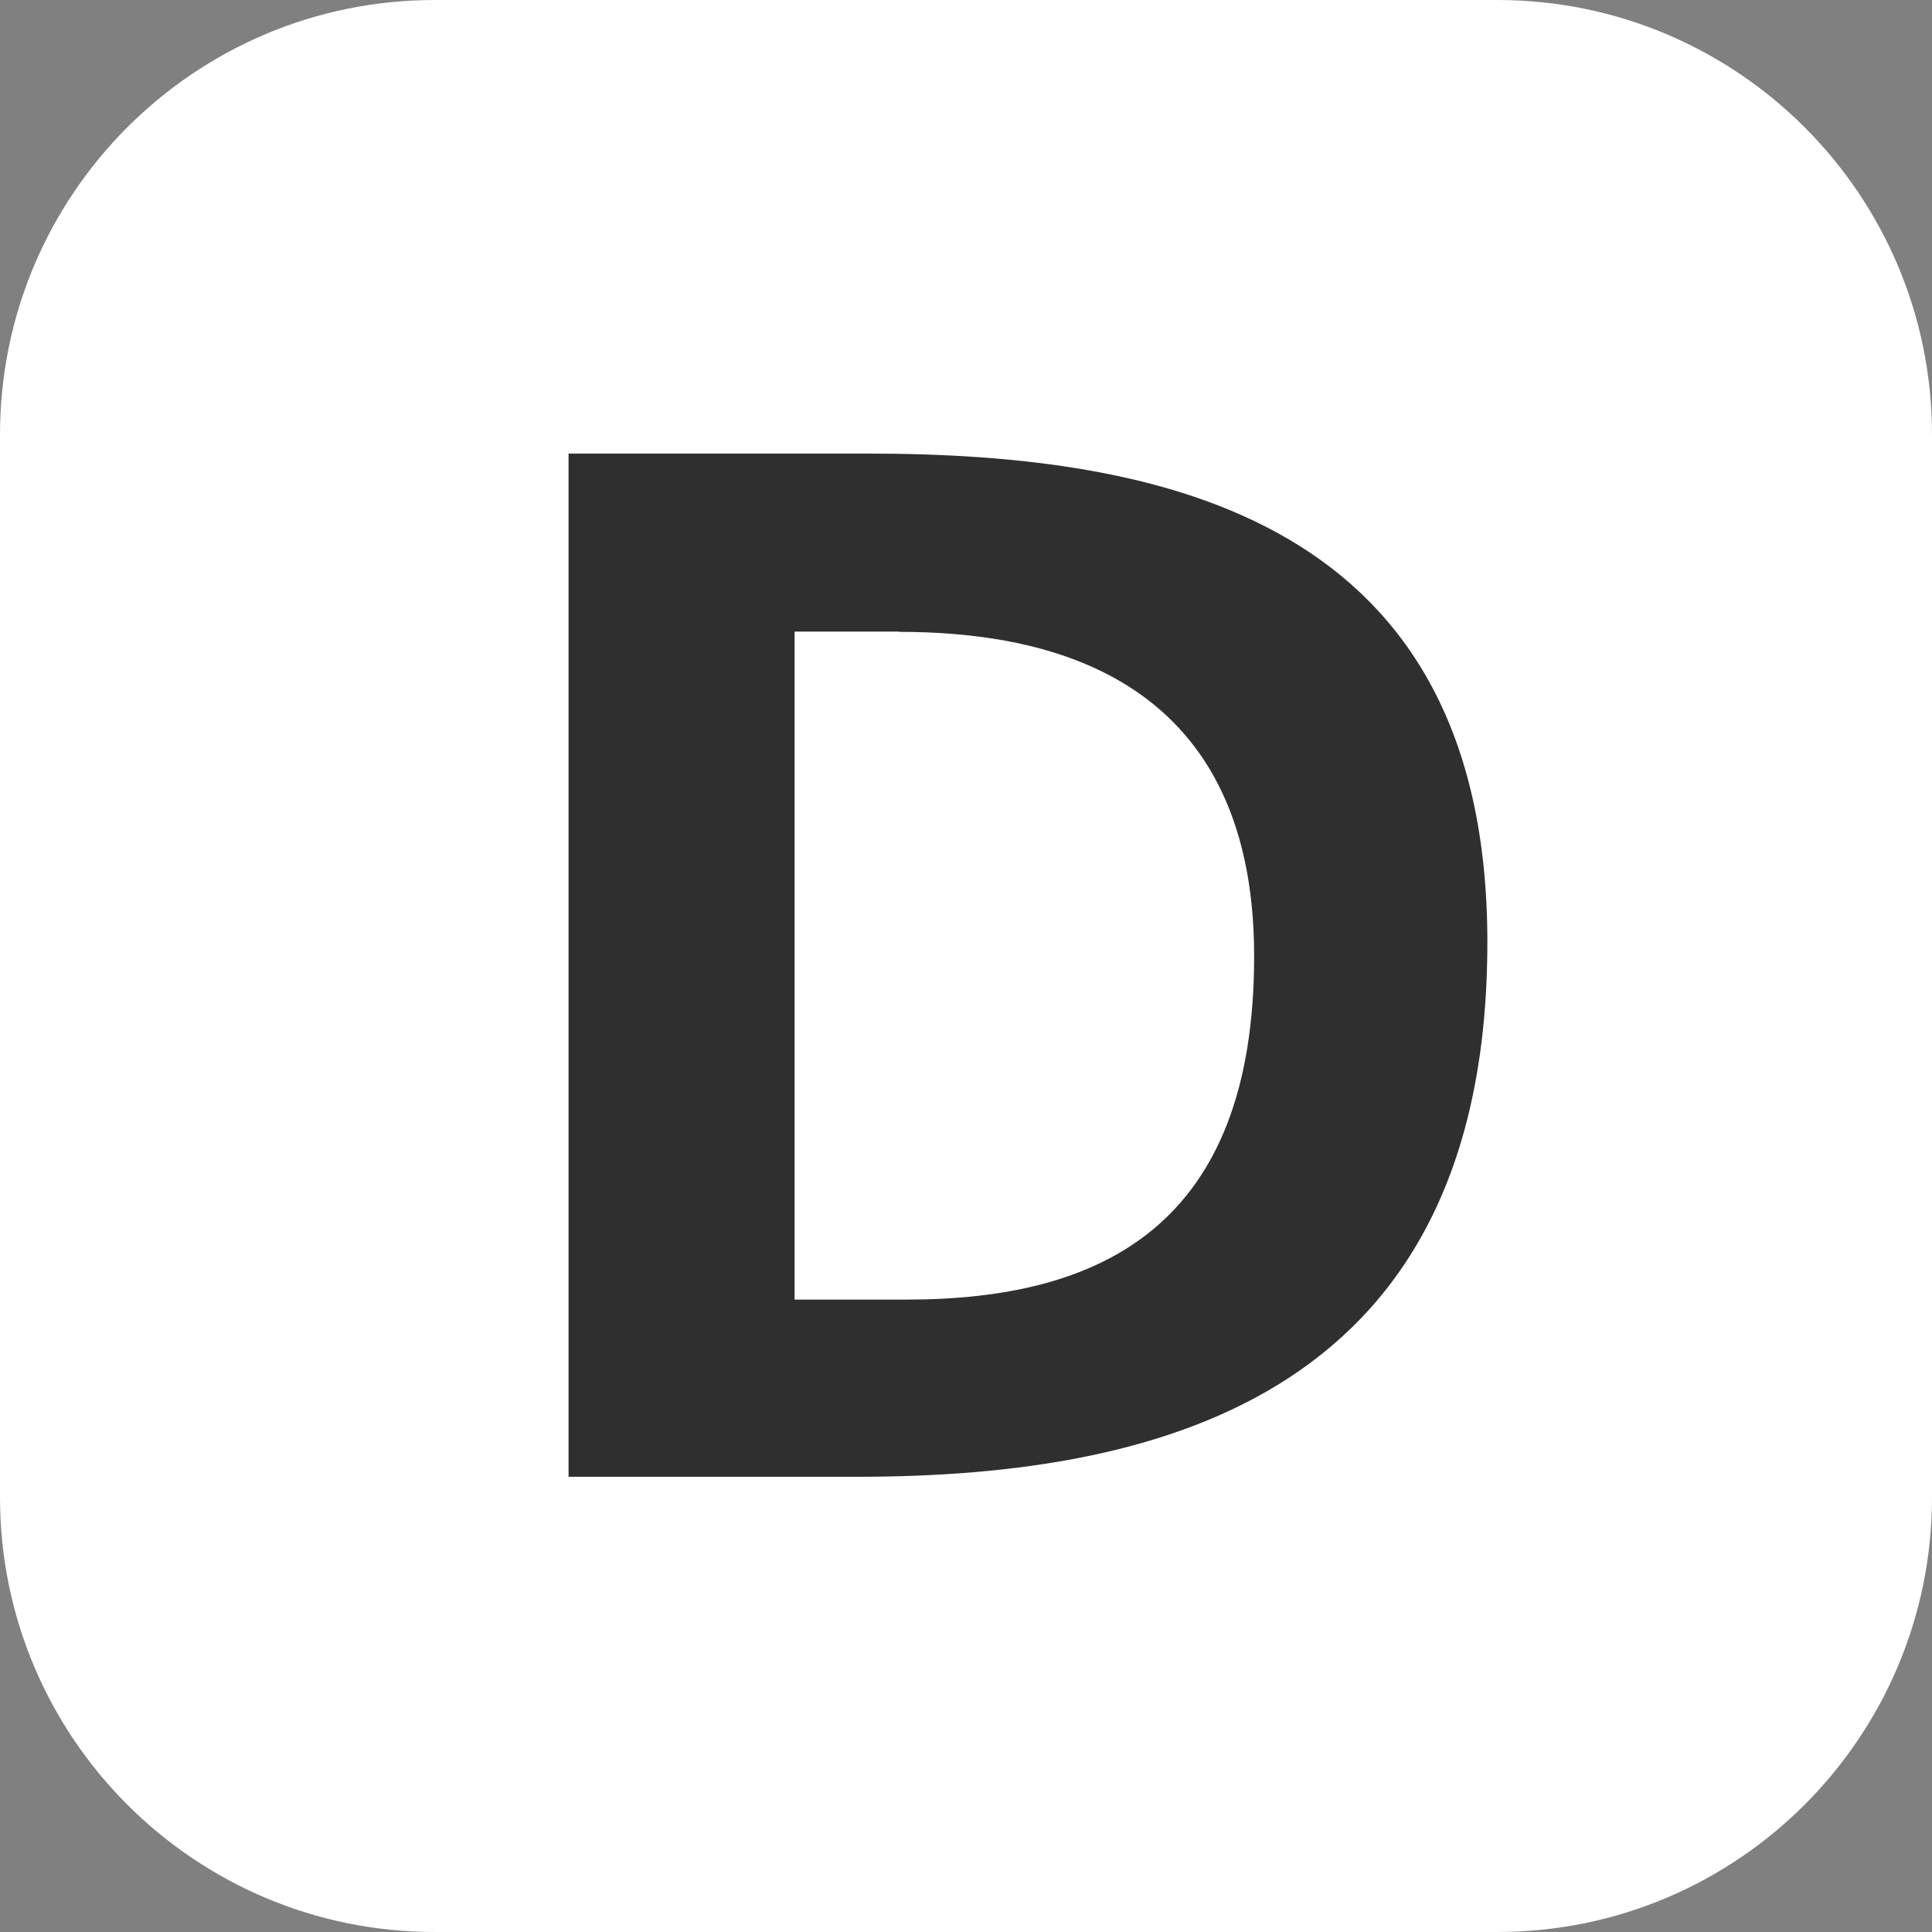 <svg width="21" height="21" viewBox="0 0 21 21" fill="none" xmlns="http://www.w3.org/2000/svg">
<rect x="0" y="0" width="21" height="21" fill="#808080" stroke="none"/>
<path d="M16.275 0H4.725C2.115 0 0 2.115 0 4.725V16.275C0 18.884 2.115 21 4.725 21H16.275C18.884 21 21 18.884 21 16.275V4.725C21 2.115 18.884 0 16.275 0Z" fill="white"/>
<path d="M9.315 16.052H6.18V4.93H9.425C12.671 4.93 16.167 5.654 16.167 10.239C16.168 15.107 12.718 16.052 9.315 16.052ZM9.772 6.865H8.637V14.126H9.853C11.995 14.126 13.632 13.307 13.632 10.393C13.632 7.277 11.284 6.868 9.772 6.868V6.865Z" fill="#2F2F2F"/>
</svg>

